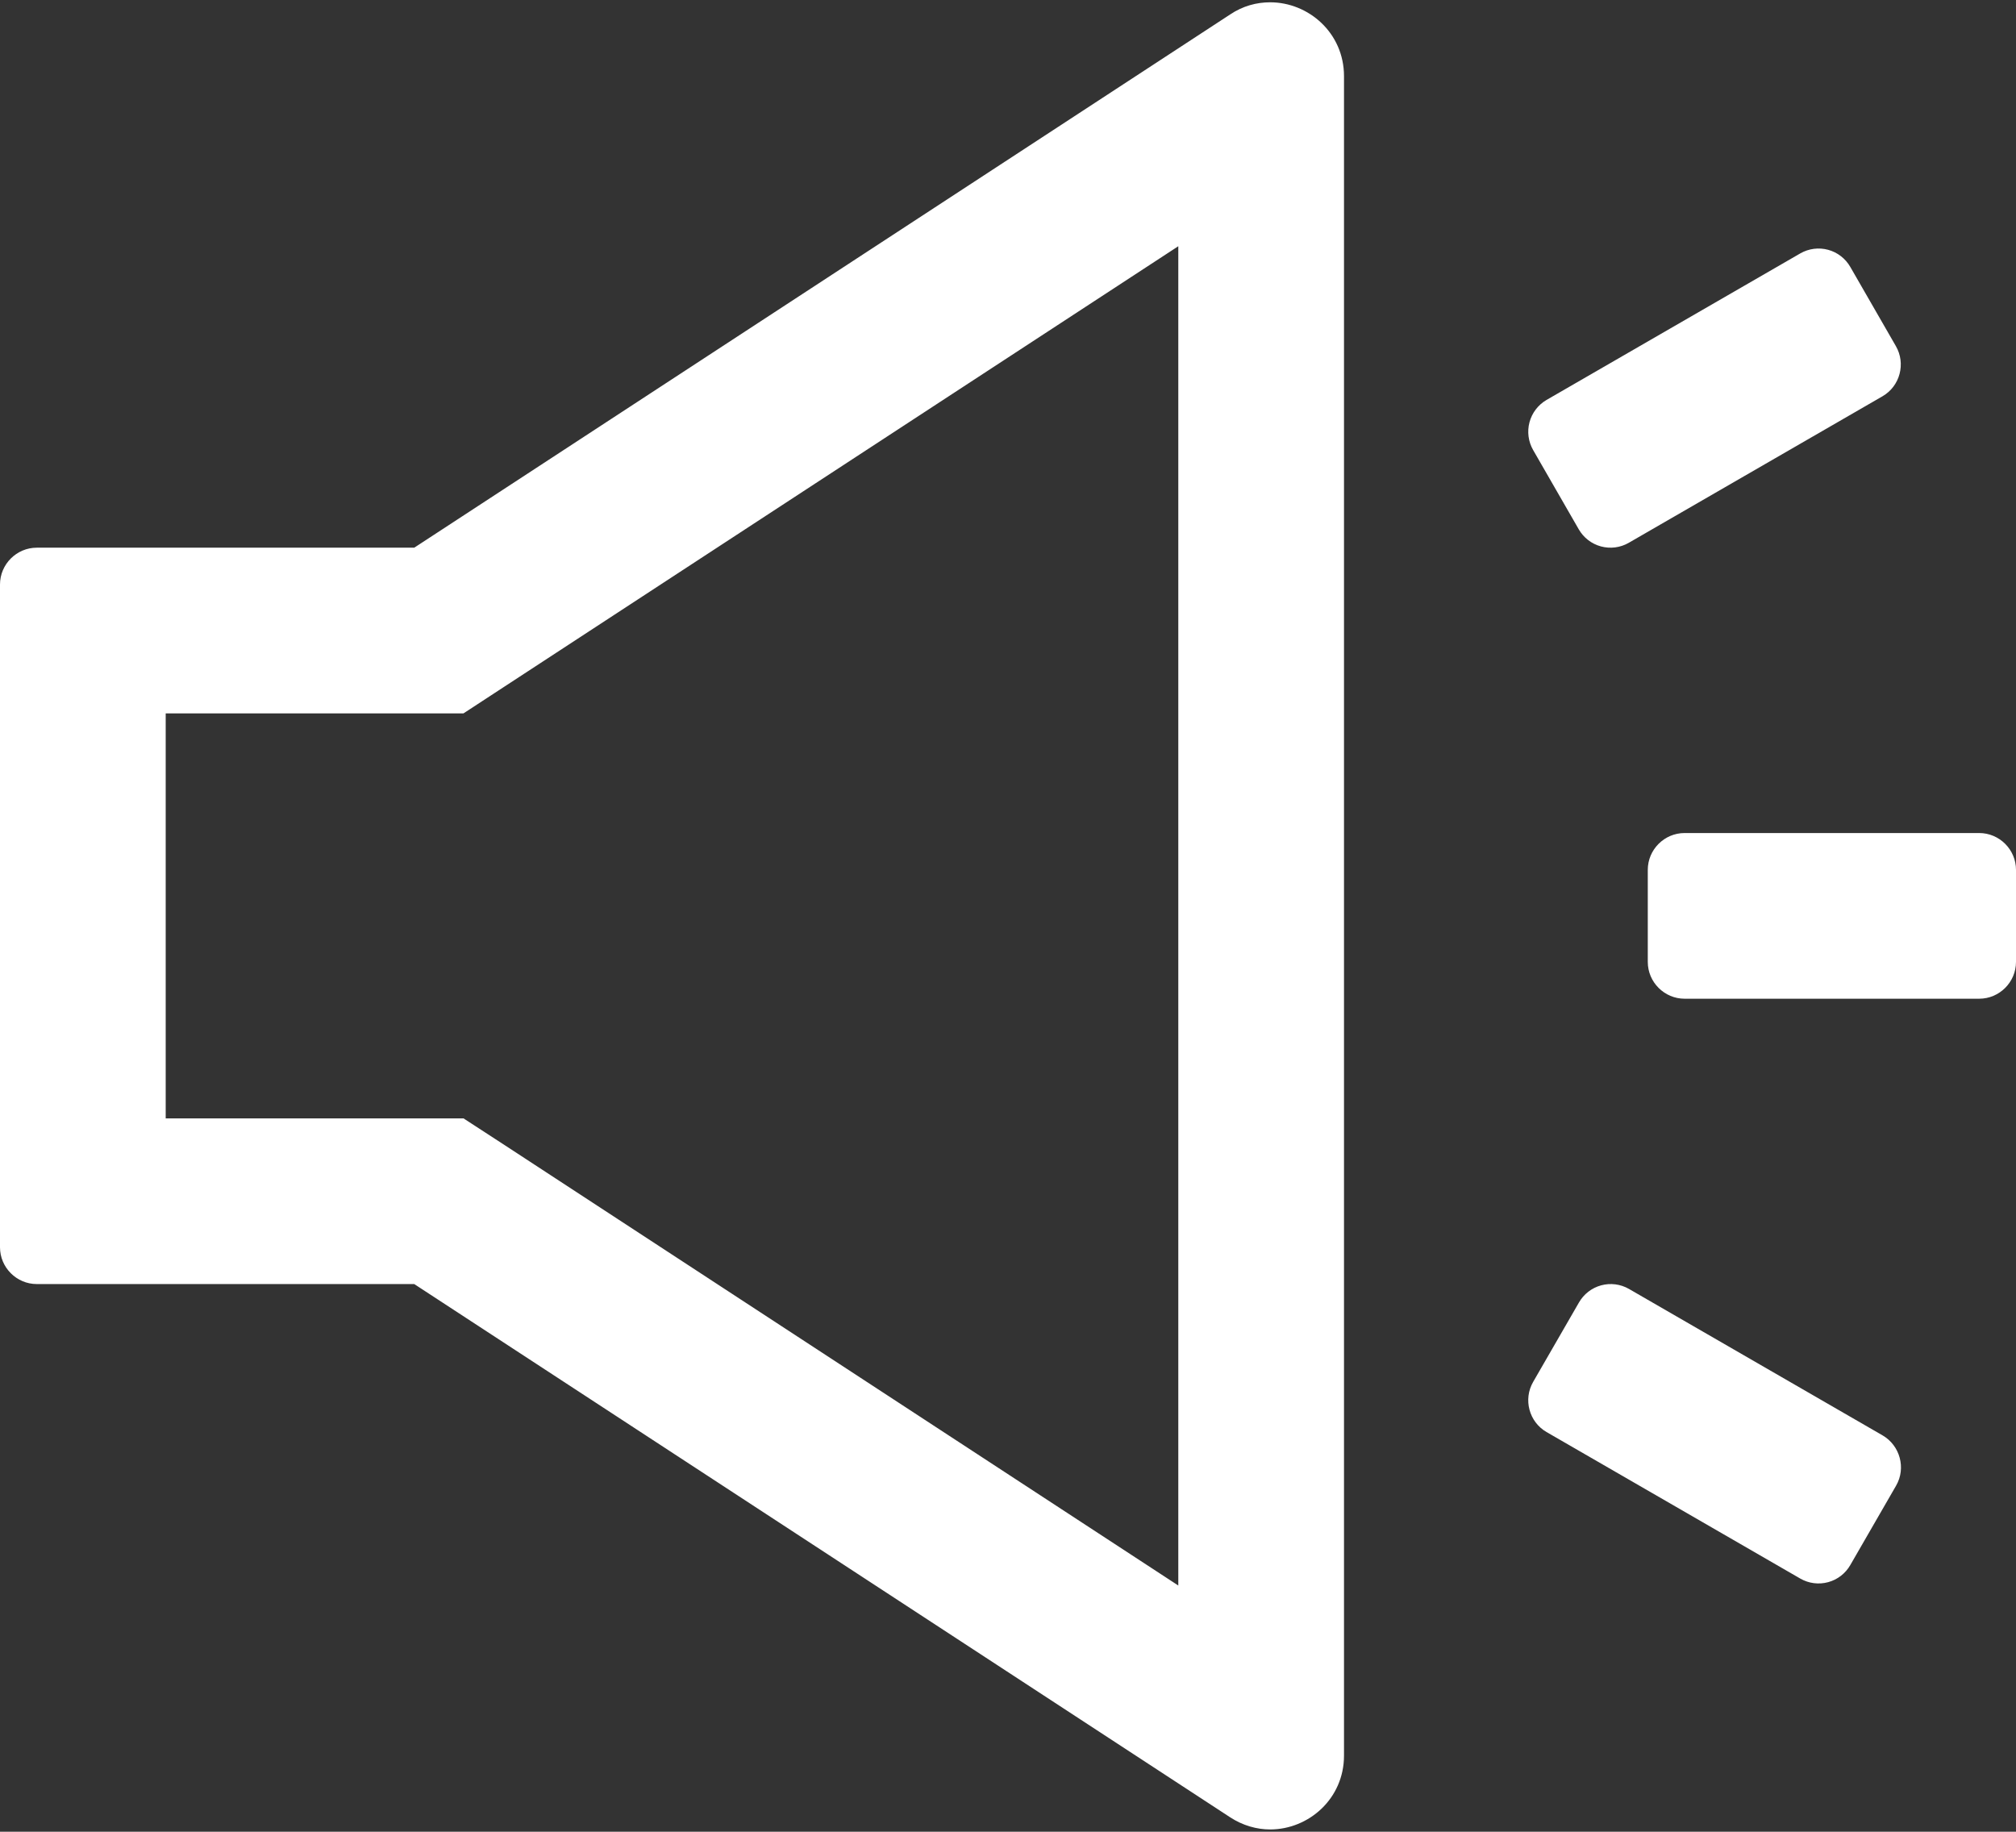 <svg width="438" height="398" viewBox="0 0 438 398" fill="none" xmlns="http://www.w3.org/2000/svg">
<rect x="0" y="0" width="438" height="398" fill="#333333" stroke="none"/>
<path d="M275.95 0.5C273 0.5 270 1.3 267.25 3.15L90 119H8C3.6 119 0 122.6 0 127V271C0 275.4 3.6 279 8 279H90L267.25 394.85C270 396.65 273.05 397.5 275.95 397.5C284.3 397.5 292 390.85 292 381.45V16.55C292 7.15 284.3 0.5 275.95 0.5ZM256 344.5L109.7 248.85L100.7 243H36V155H100.7L109.65 149.15L256 53.5V344.5ZM430 181H366C361.6 181 358 184.6 358 189V209C358 213.4 361.6 217 366 217H430C434.4 217 438 213.4 438 209V189C438 184.6 434.4 181 430 181ZM409.05 311.9L353.9 280.05C352.994 279.531 351.994 279.196 350.959 279.063C349.923 278.931 348.871 279.004 347.864 279.278C346.856 279.552 345.913 280.021 345.087 280.66C344.261 281.299 343.569 282.094 343.05 283L333.1 300.25C330.9 304.05 332.2 308.95 336 311.15L391.15 343C392.056 343.519 393.056 343.854 394.091 343.987C395.127 344.119 396.178 344.046 397.186 343.772C398.194 343.498 399.137 343.029 399.963 342.39C400.789 341.751 401.481 340.956 402 340.05L411.95 322.8C414.15 319 412.8 314.1 409.05 311.9V311.9ZM343 115C343.519 115.906 344.211 116.701 345.037 117.34C345.863 117.979 346.806 118.448 347.814 118.722C348.822 118.996 349.873 119.069 350.909 118.937C351.944 118.804 352.944 118.469 353.85 117.95L409 86.1C412.8 83.9 414.1 79 411.9 75.2L402 58C401.481 57.094 400.789 56.299 399.963 55.66C399.137 55.021 398.194 54.552 397.186 54.278C396.178 54.004 395.127 53.931 394.091 54.063C393.056 54.196 392.056 54.531 391.15 55.05L336 86.9C334.174 87.965 332.844 89.709 332.3 91.751C331.757 93.794 332.044 95.969 333.1 97.8L343 115Z" fill="white"/>
</svg>
